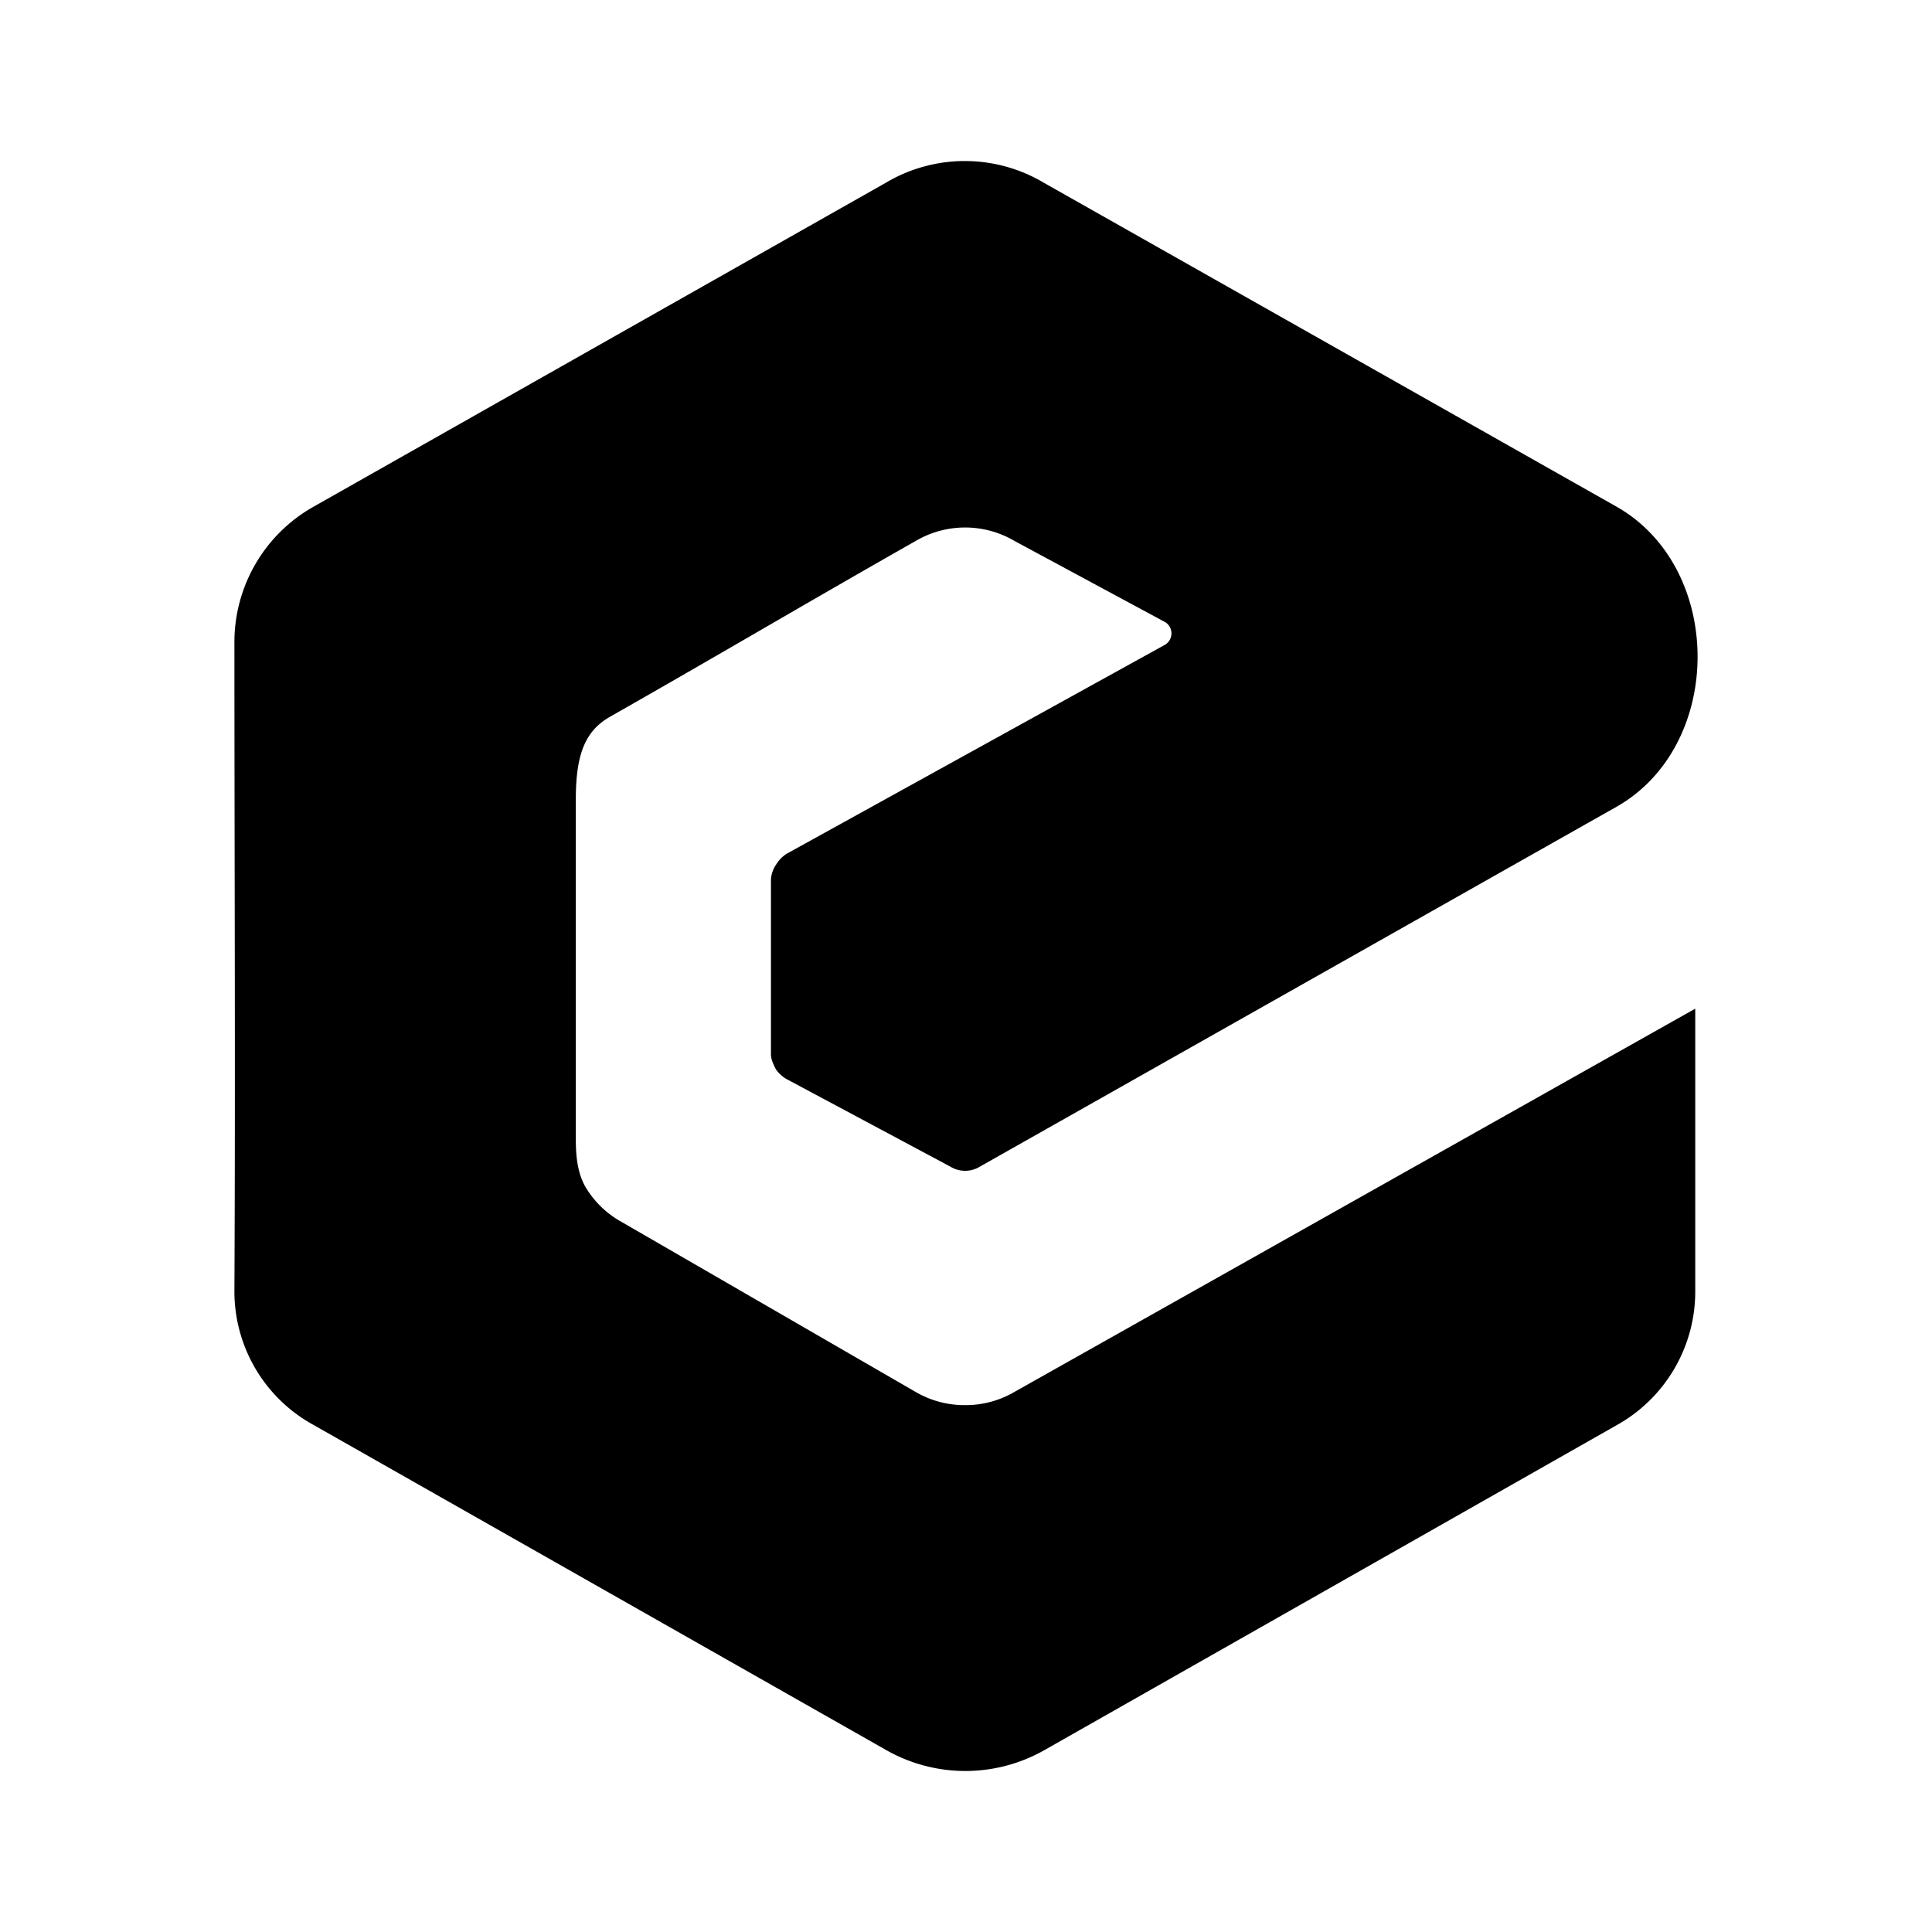 <svg xmlns="http://www.w3.org/2000/svg" xmlns:xlink="http://www.w3.org/1999/xlink" width="24" height="24" viewBox="0 0 24 24"><path fill="currentColor" d="M7.584 8.9c1.26-.715 2.532-1.466 3.793-2.181a1.21 1.21 0 0 1 1.224 0l1.878 1.012a.165.165 0 0 1-.006.278l-4.696 2.594a.4.4 0 0 0-.133.133a.37.37 0 0 0-.067.188v2.175c0 .06.03.121.06.182a.4.4 0 0 0 .14.127l2.03 1.085a.35.35 0 0 0 .364 0l7.912-4.472c1.34-.763 1.34-2.963 0-3.726L12.97 2.272a1.92 1.92 0 0 0-1.969 0L3.894 6.295a1.93 1.93 0 0 0-.982 1.678c0 2.684.013 5.374 0 8.058a1.89 1.89 0 0 0 .988 1.673l7.107 4.035a1.99 1.99 0 0 0 1.97 0l7.106-4.035a1.9 1.9 0 0 0 .976-1.679V12.53L12.6 17.292a1.2 1.2 0 0 1-.612.163a1.2 1.2 0 0 1-.612-.163l-3.648-2.109a1.2 1.2 0 0 1-.454-.436c-.103-.182-.121-.388-.121-.606v-4.21c0-.57.12-.855.43-1.03"/></svg>